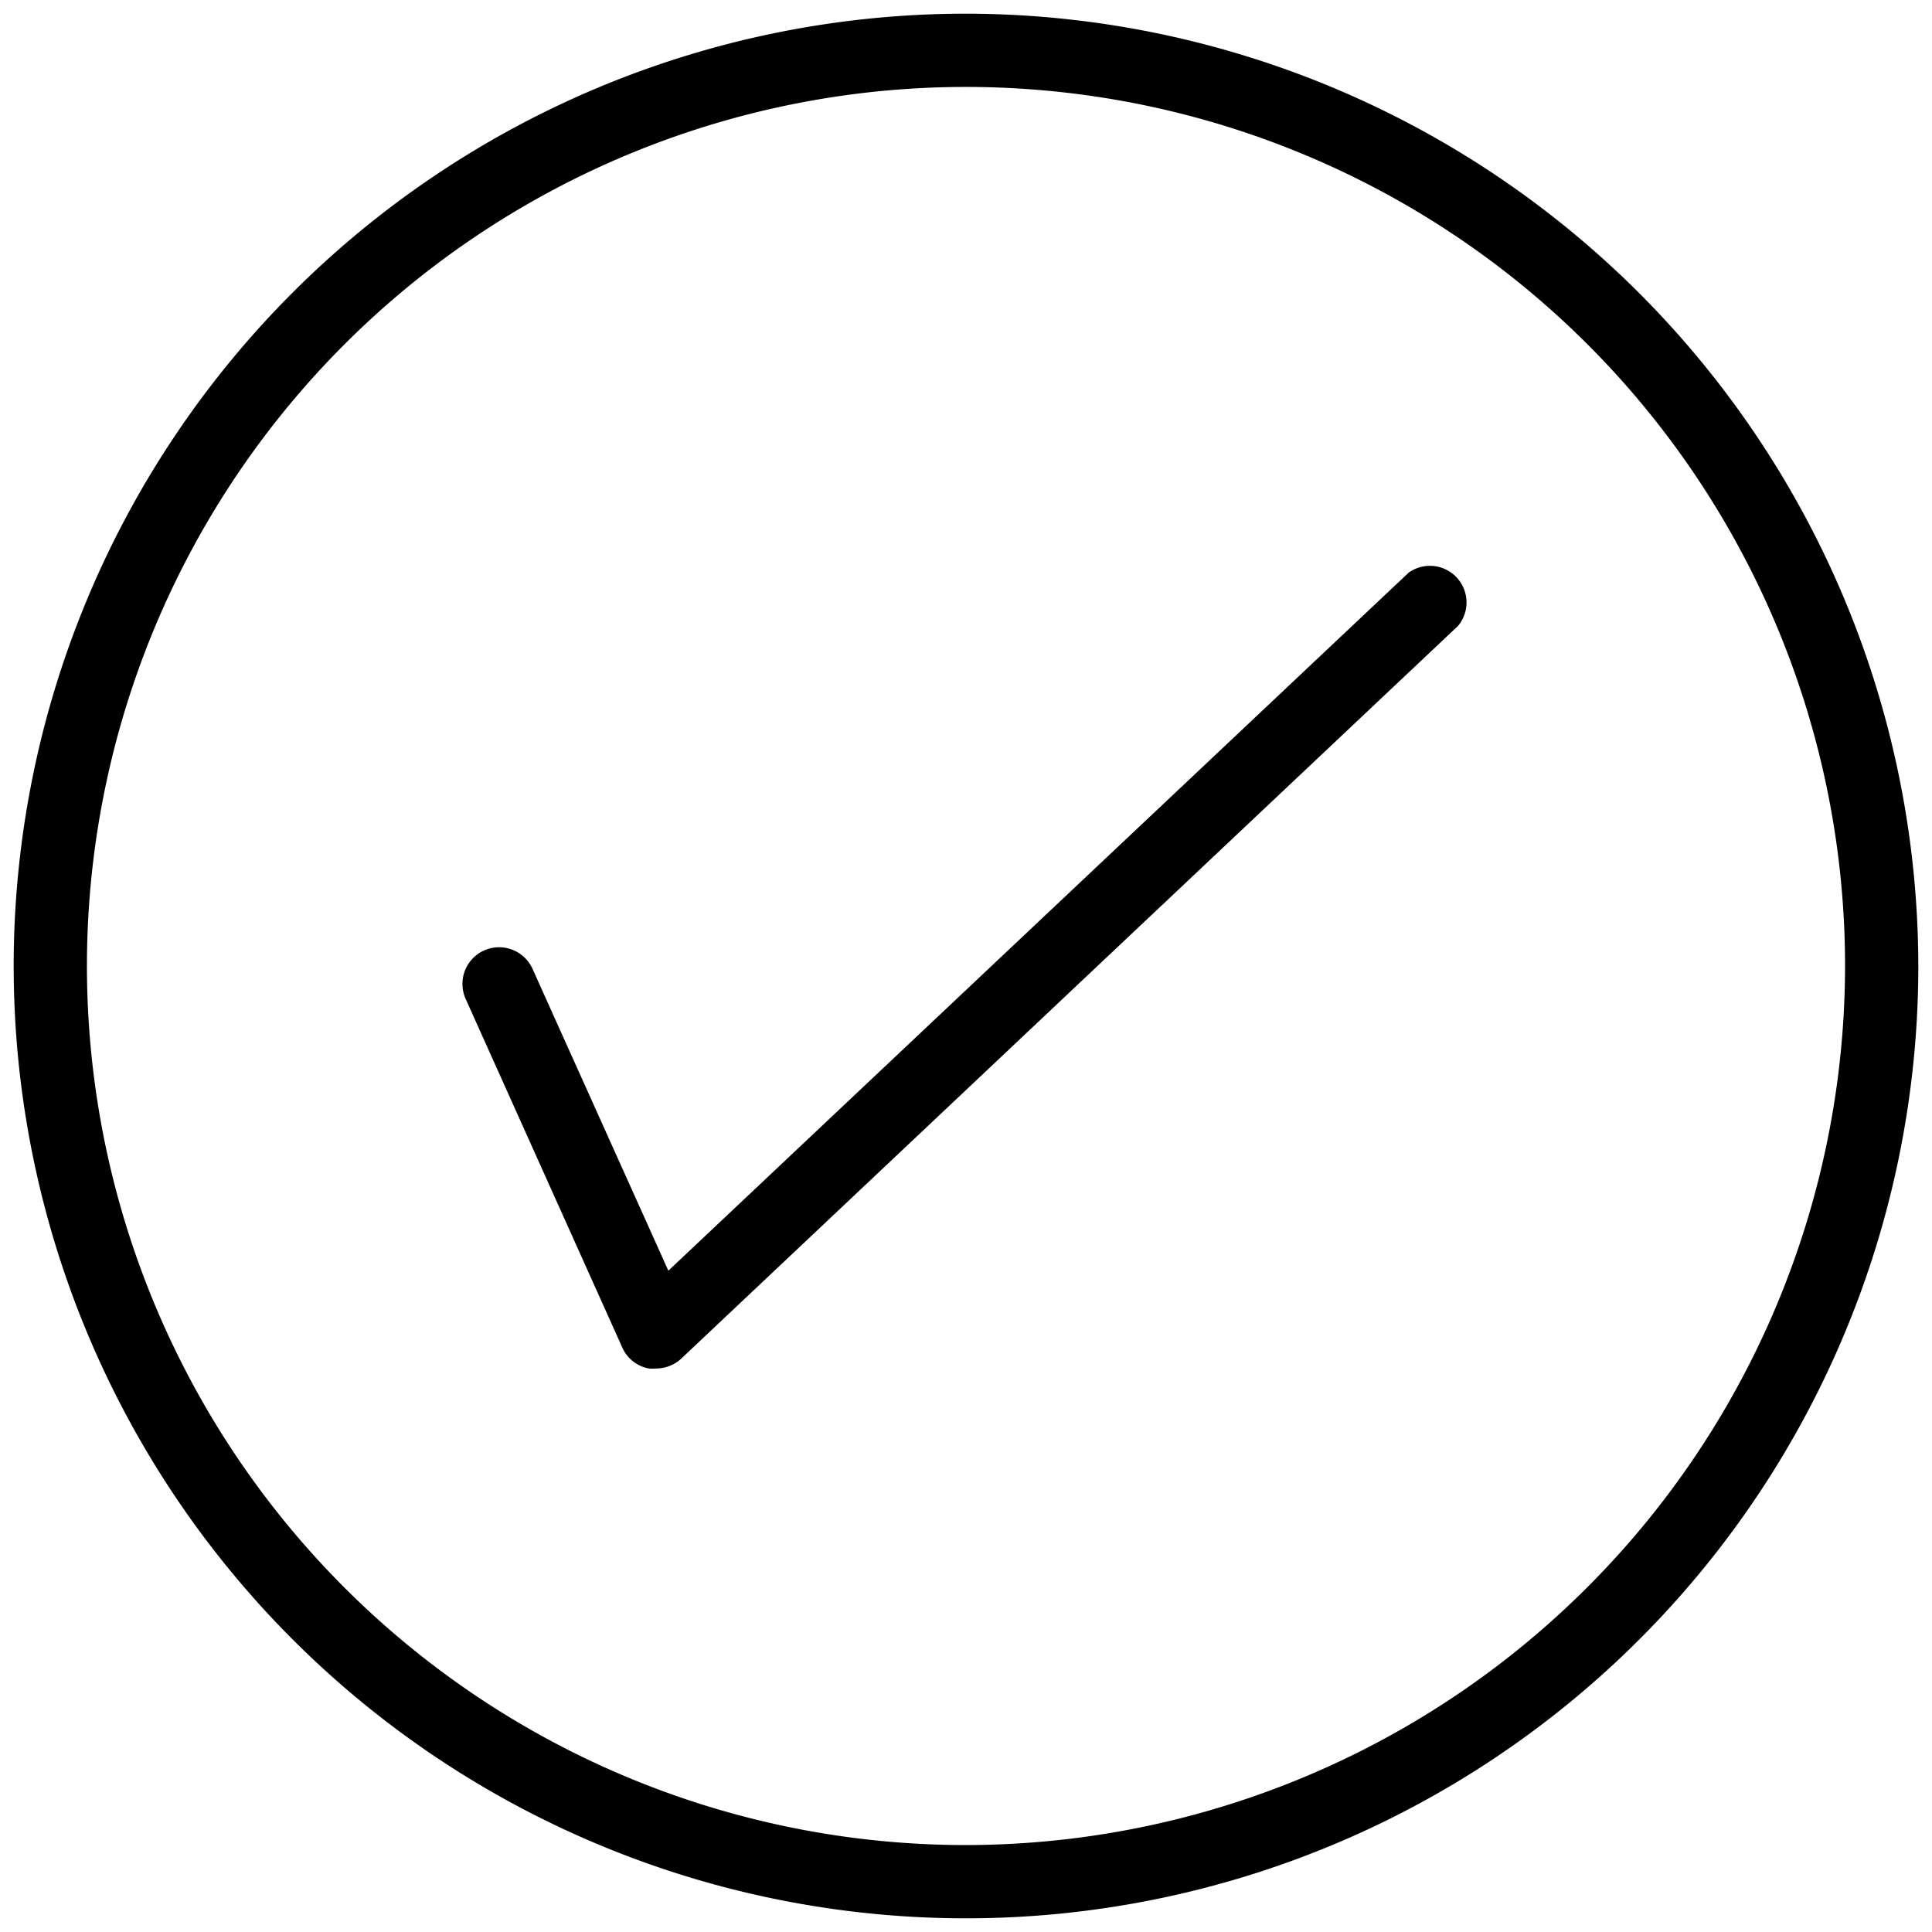 <svg id="Layer_1" data-name="Layer 1" xmlns="http://www.w3.org/2000/svg" viewBox="0 0 96 96"><title>TickCircle</title><path d="M48,.68A47.32,47.32,0,1,0,95.32,48,47.38,47.38,0,0,0,48,.68Zm0,91A43.68,43.68,0,1,1,91.68,48,43.73,43.73,0,0,1,48,91.68Z"/><path d="M70,28.45,33.21,63.14l-6.75-15a1.82,1.82,0,1,0-3.32,1.5L30.94,67a1.81,1.81,0,0,0,1.3,1,2.19,2.19,0,0,0,.36,0,1.84,1.84,0,0,0,1.25-.49L72.45,31.1A1.82,1.82,0,0,0,70,28.45Z"/></svg>
